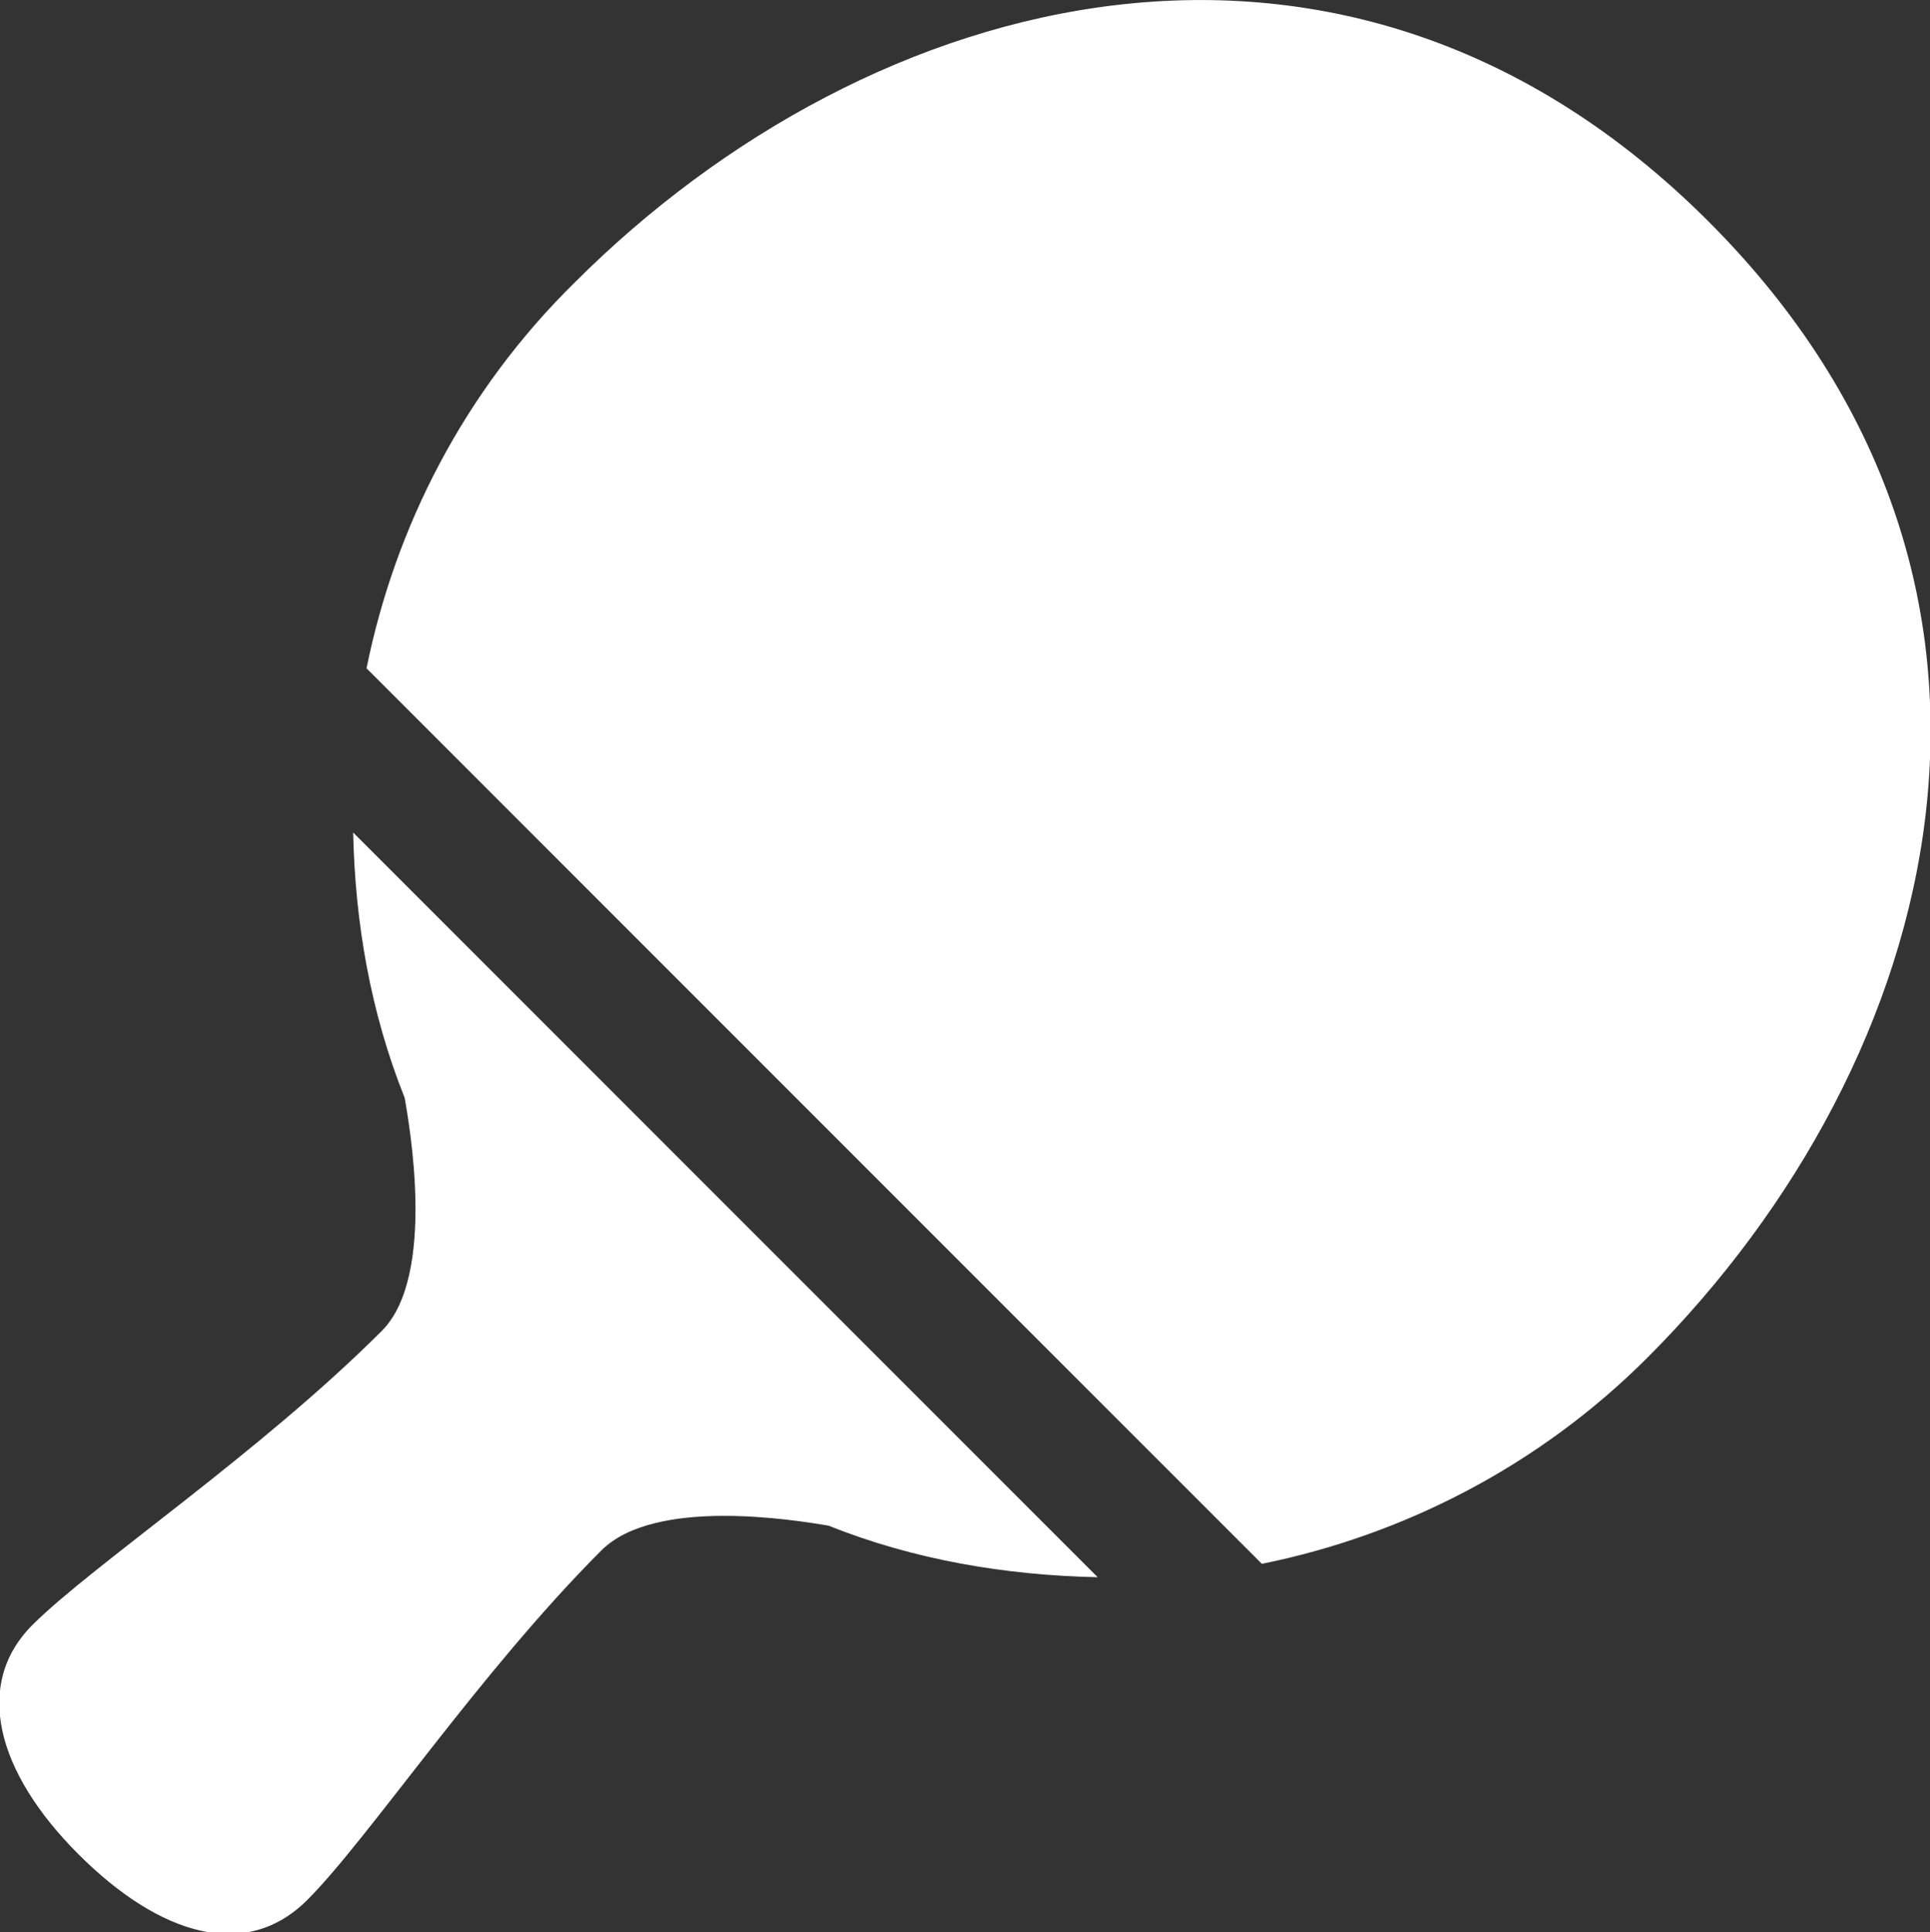 <?xml version="1.0" encoding="utf-8"?>
<!-- Generator: Adobe Illustrator 19.2.1, SVG Export Plug-In . SVG Version: 6.00 Build 0)  -->
<svg version="1.1" id="Layer_1" xmlns="http://www.w3.org/2000/svg" xmlns:xlink="http://www.w3.org/1999/xlink" x="0px" y="0px"
	 viewBox="0 0 101.1 101.2" style="enable-background:new 0 0 101.1 101.2;" xml:space="preserve">
<rect x="0" y="0" width="101.1" height="101.2" fill="#333333" stroke="none"/>
<style type="text/css">
	.st0{fill:#FFFFFF;}
</style>
<path class="st0" d="M18.5,43.6l39,39c-4.8-0.1-9.6-0.9-14.1-2.7c-1.8-0.3-9.1-1.5-11.9,1.3c-6.4,6.4-12.2,15.1-15.4,18.3
	c-3.2,3.2-7.7,1.9-12-2.4c-4.3-4.3-5.5-8.9-2.4-12c3.1-3.1,11.9-9,18.3-15.4c2.9-2.9,1.4-11,1.2-12.2C19.4,53,18.6,48.3,18.5,43.6z
	 M89.5,11.6c-19-19-43.9-12.3-59.4,3.2c-5.8,5.7-9.4,12.8-10.9,20.2l46.9,46.9c7.4-1.5,14.5-5.1,20.2-10.8
	C101.9,55.5,108.5,30.6,89.5,11.6z"/>
</svg>
